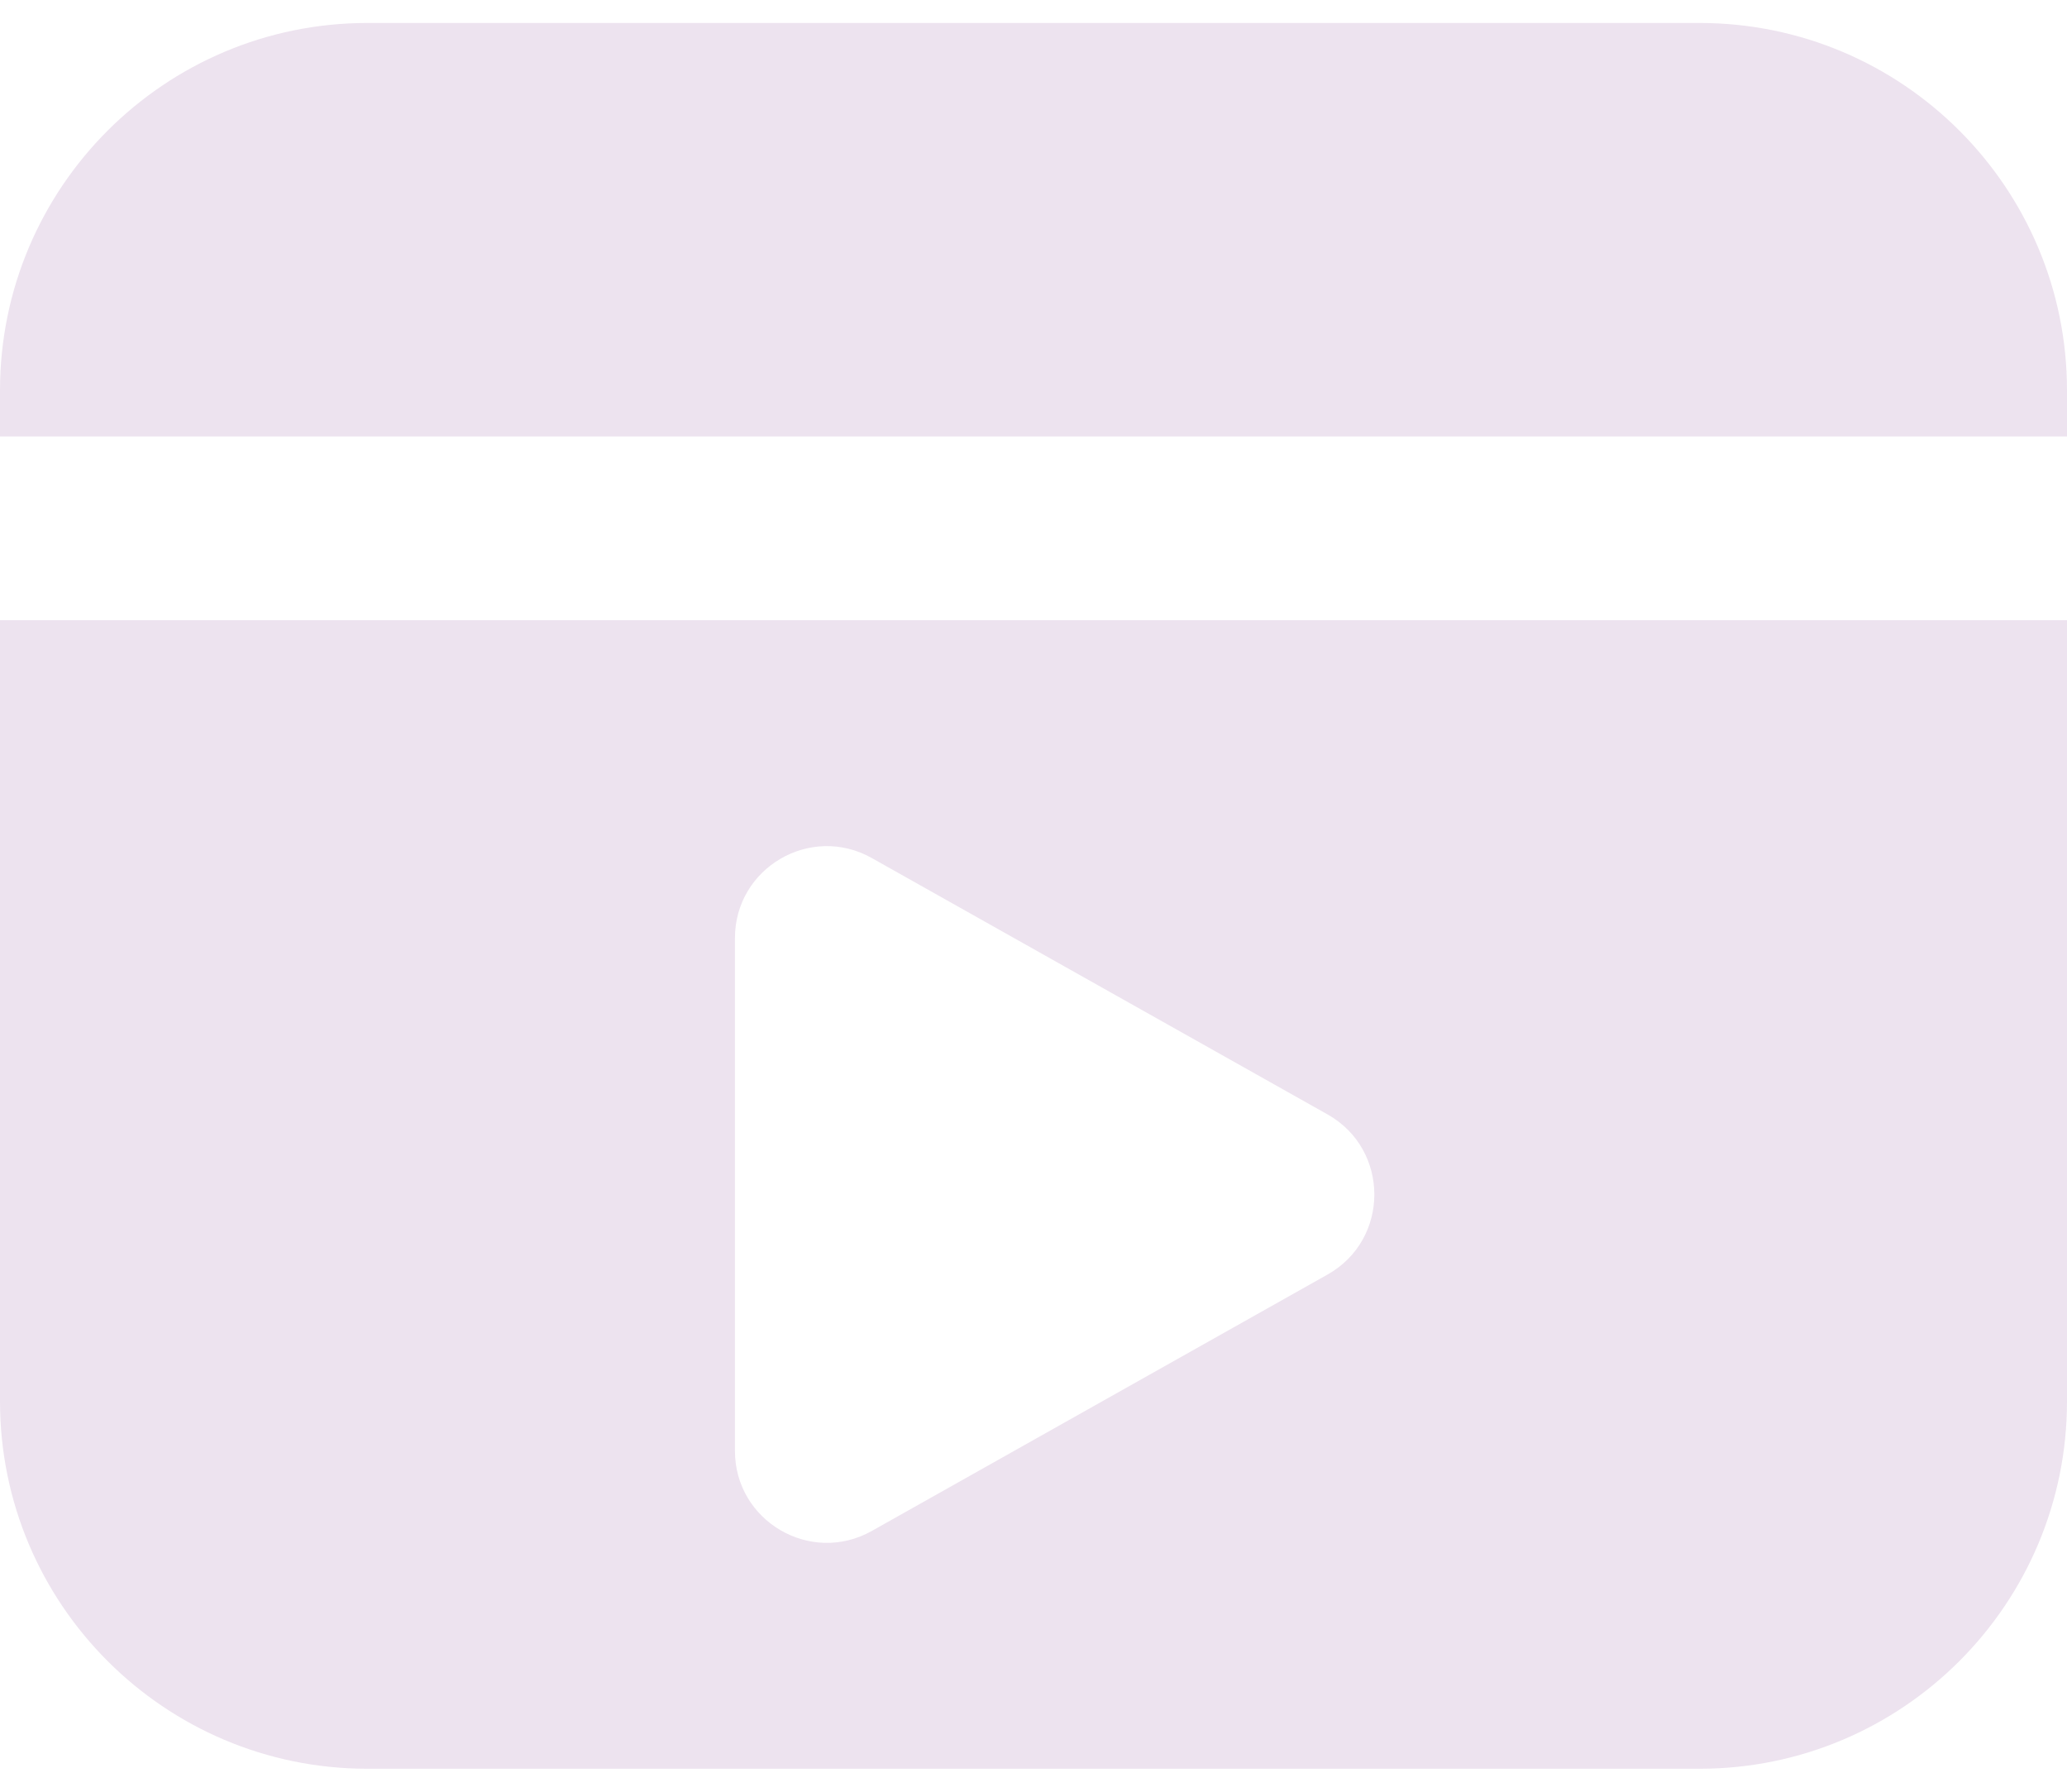 <svg width="45" height="39" viewBox="0 0 45 39" fill="none" xmlns="http://www.w3.org/2000/svg">
<path d="M8 0.5C3.582 0.5 0 4.082 0 8.5V9.5H45V8.5C45 4.082 41.418 0.5 37 0.5H8Z" fill="#EDE3EF"/>
<path fill-rule="evenodd" clip-rule="evenodd" d="M0 30.5C0 34.918 3.582 38.5 8 38.5H37C41.418 38.5 45 34.918 45 30.5V13.5H0V30.5ZM18.98 33.324C17.647 34.073 16 33.11 16 31.58V20.42C16 18.89 17.647 17.927 18.98 18.677L28.901 24.257C30.26 25.021 30.26 26.979 28.901 27.743L18.98 33.324Z" fill="#EDE3EF"/>
</svg>

